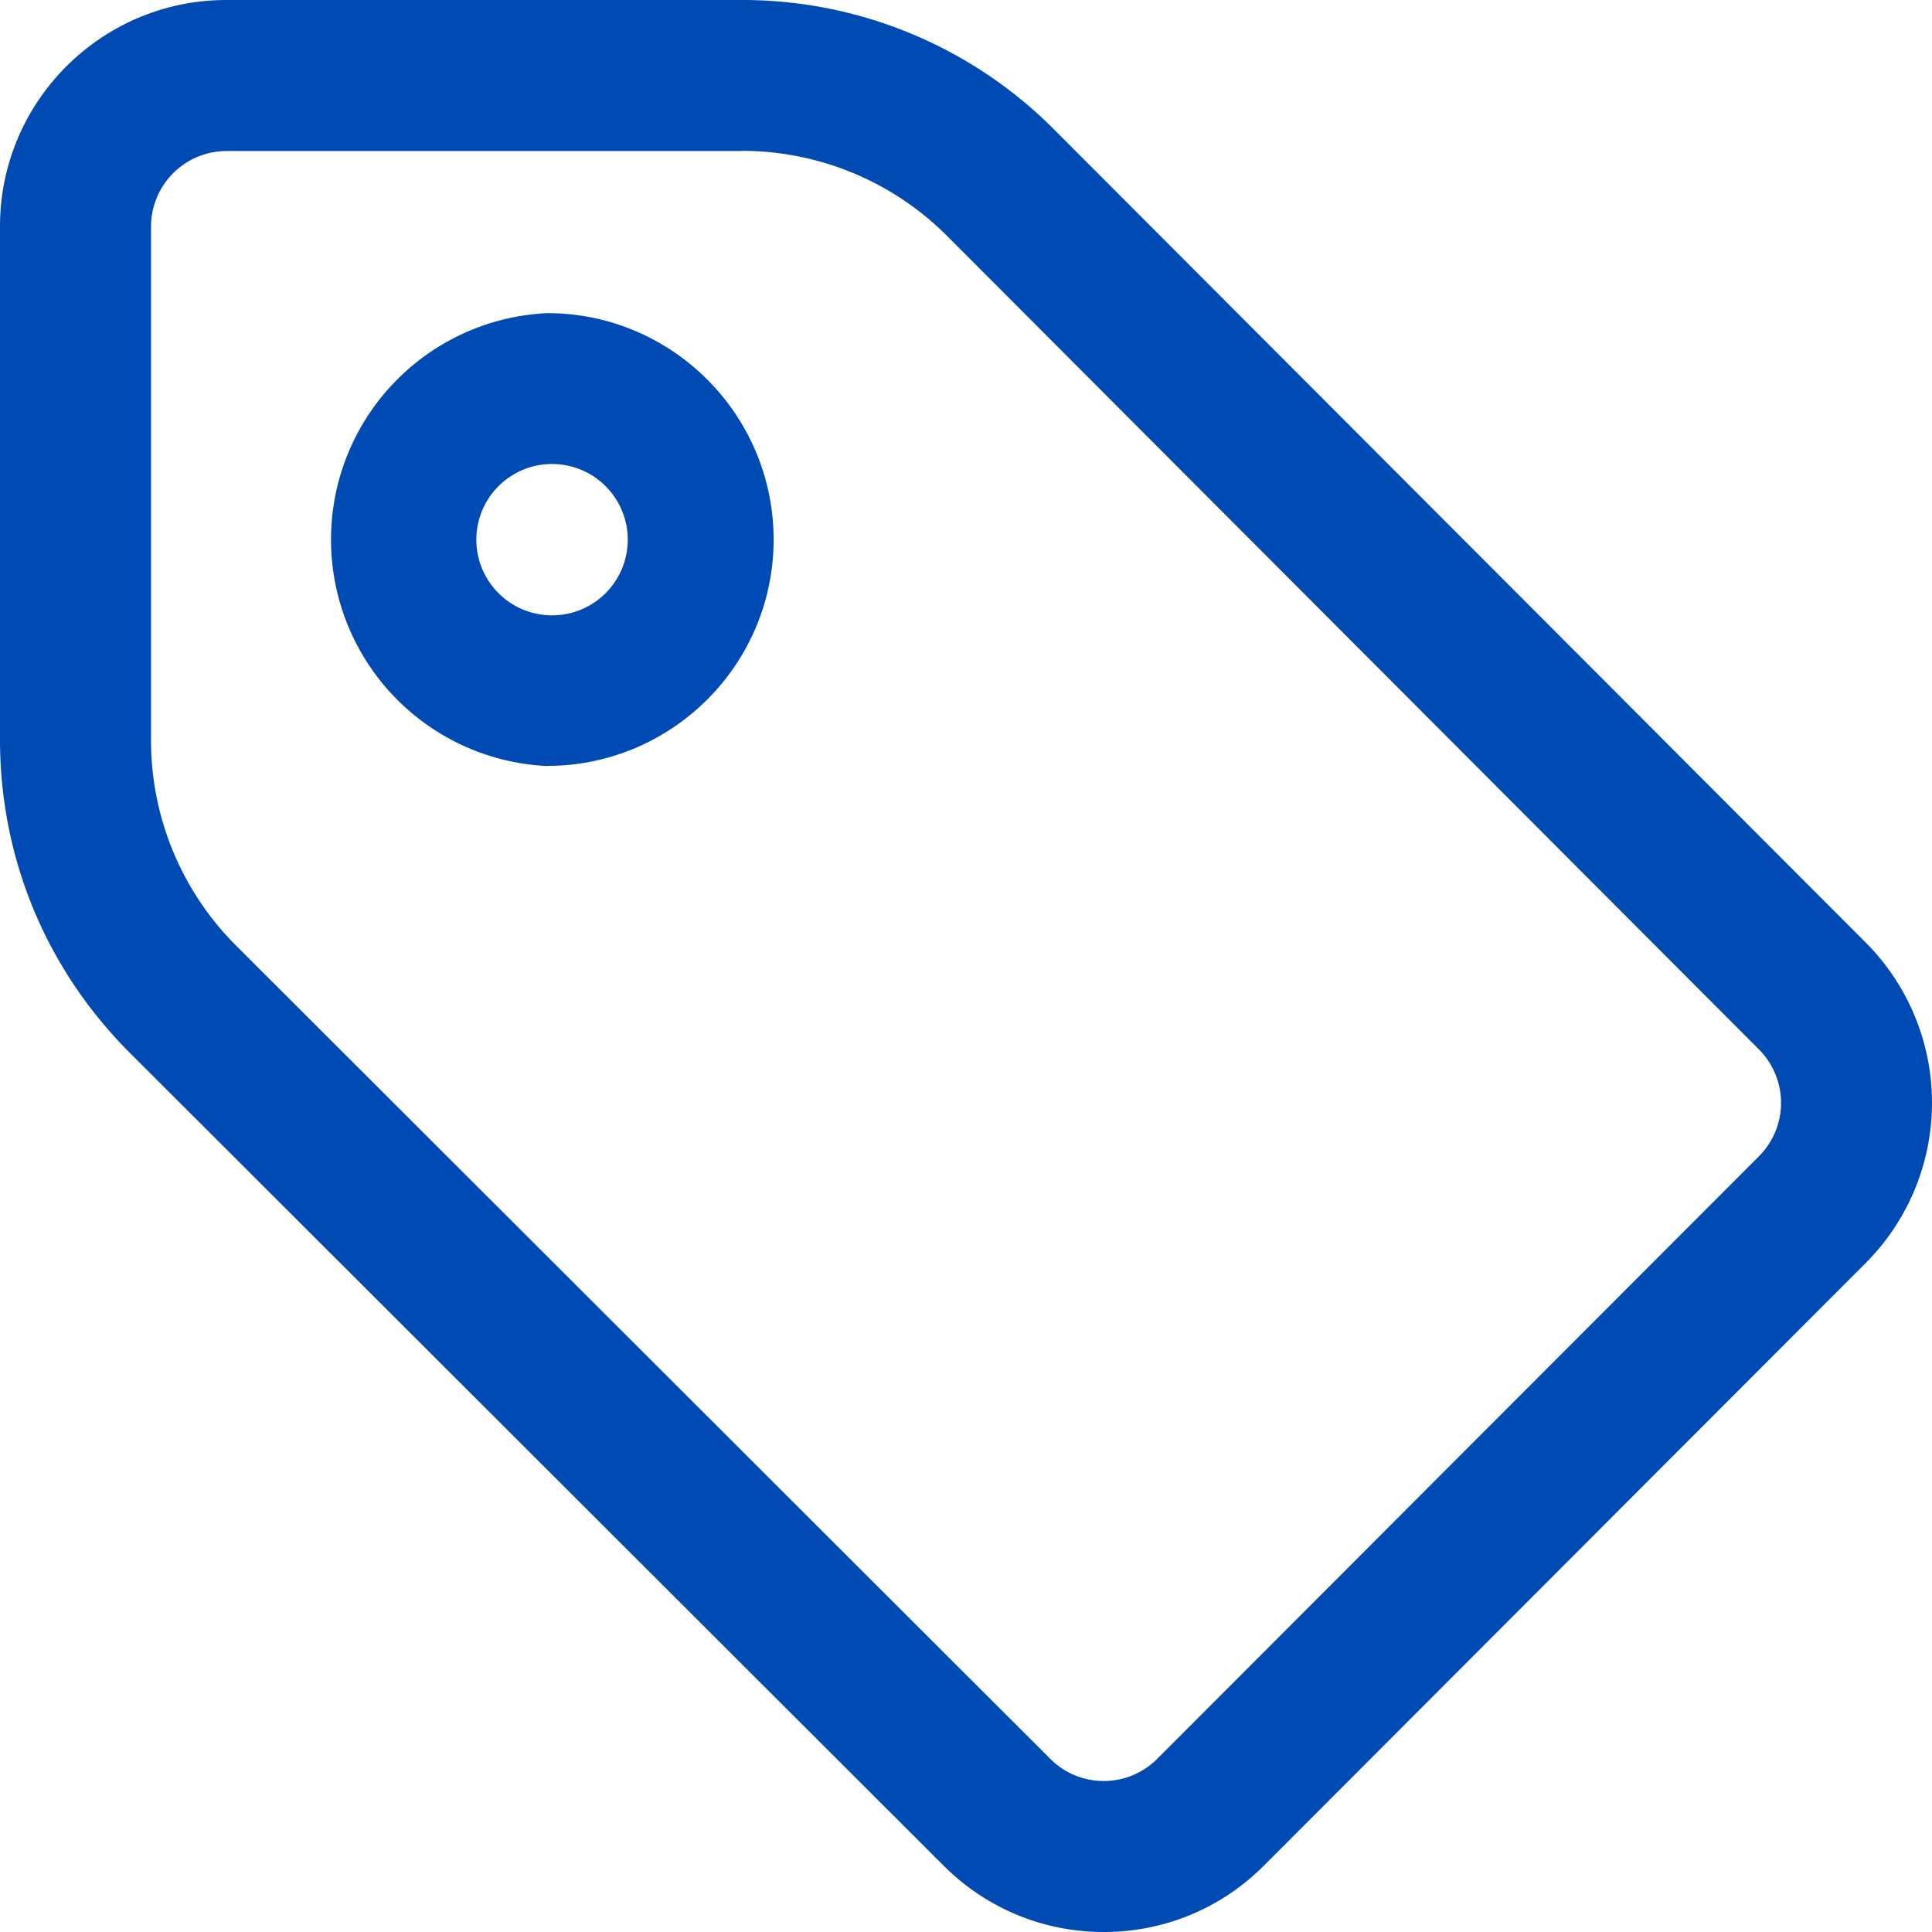 <svg xmlns="http://www.w3.org/2000/svg" width="12" height="12" fill="none"><path fill="#004AB3FF" d="M6.856 12c.376 0 .73-.147.995-.413l3.739-3.744a1.409 1.409 0 0 0 0-1.987L6.55.807A2.731 2.731 0 0 0 4.604 0H1.406C.631 0 0 .63 0 1.406v3.188c0 .735.286 1.425.806 1.945l5.056 5.05c.266.265.619.411.994.411ZM4.604.937a1.8 1.8 0 0 1 1.282.532l5.04 5.05a.47.47 0 0 1 0 .662l-3.739 3.744a.466.466 0 0 1-.33.137h-.001a.466.466 0 0 1-.331-.136l-5.056-5.05a1.8 1.8 0 0 1-.531-1.282V1.406a.47.47 0 0 1 .468-.468h3.198Zm-1.205 3.82c.775 0 1.406-.63 1.406-1.405 0-.776-.63-1.407-1.406-1.407a1.408 1.408 0 0 0 0 2.813Zm0-1.874a.47.47 0 1 1-.001.938.47.47 0 0 1 0-.938Z"/></svg>